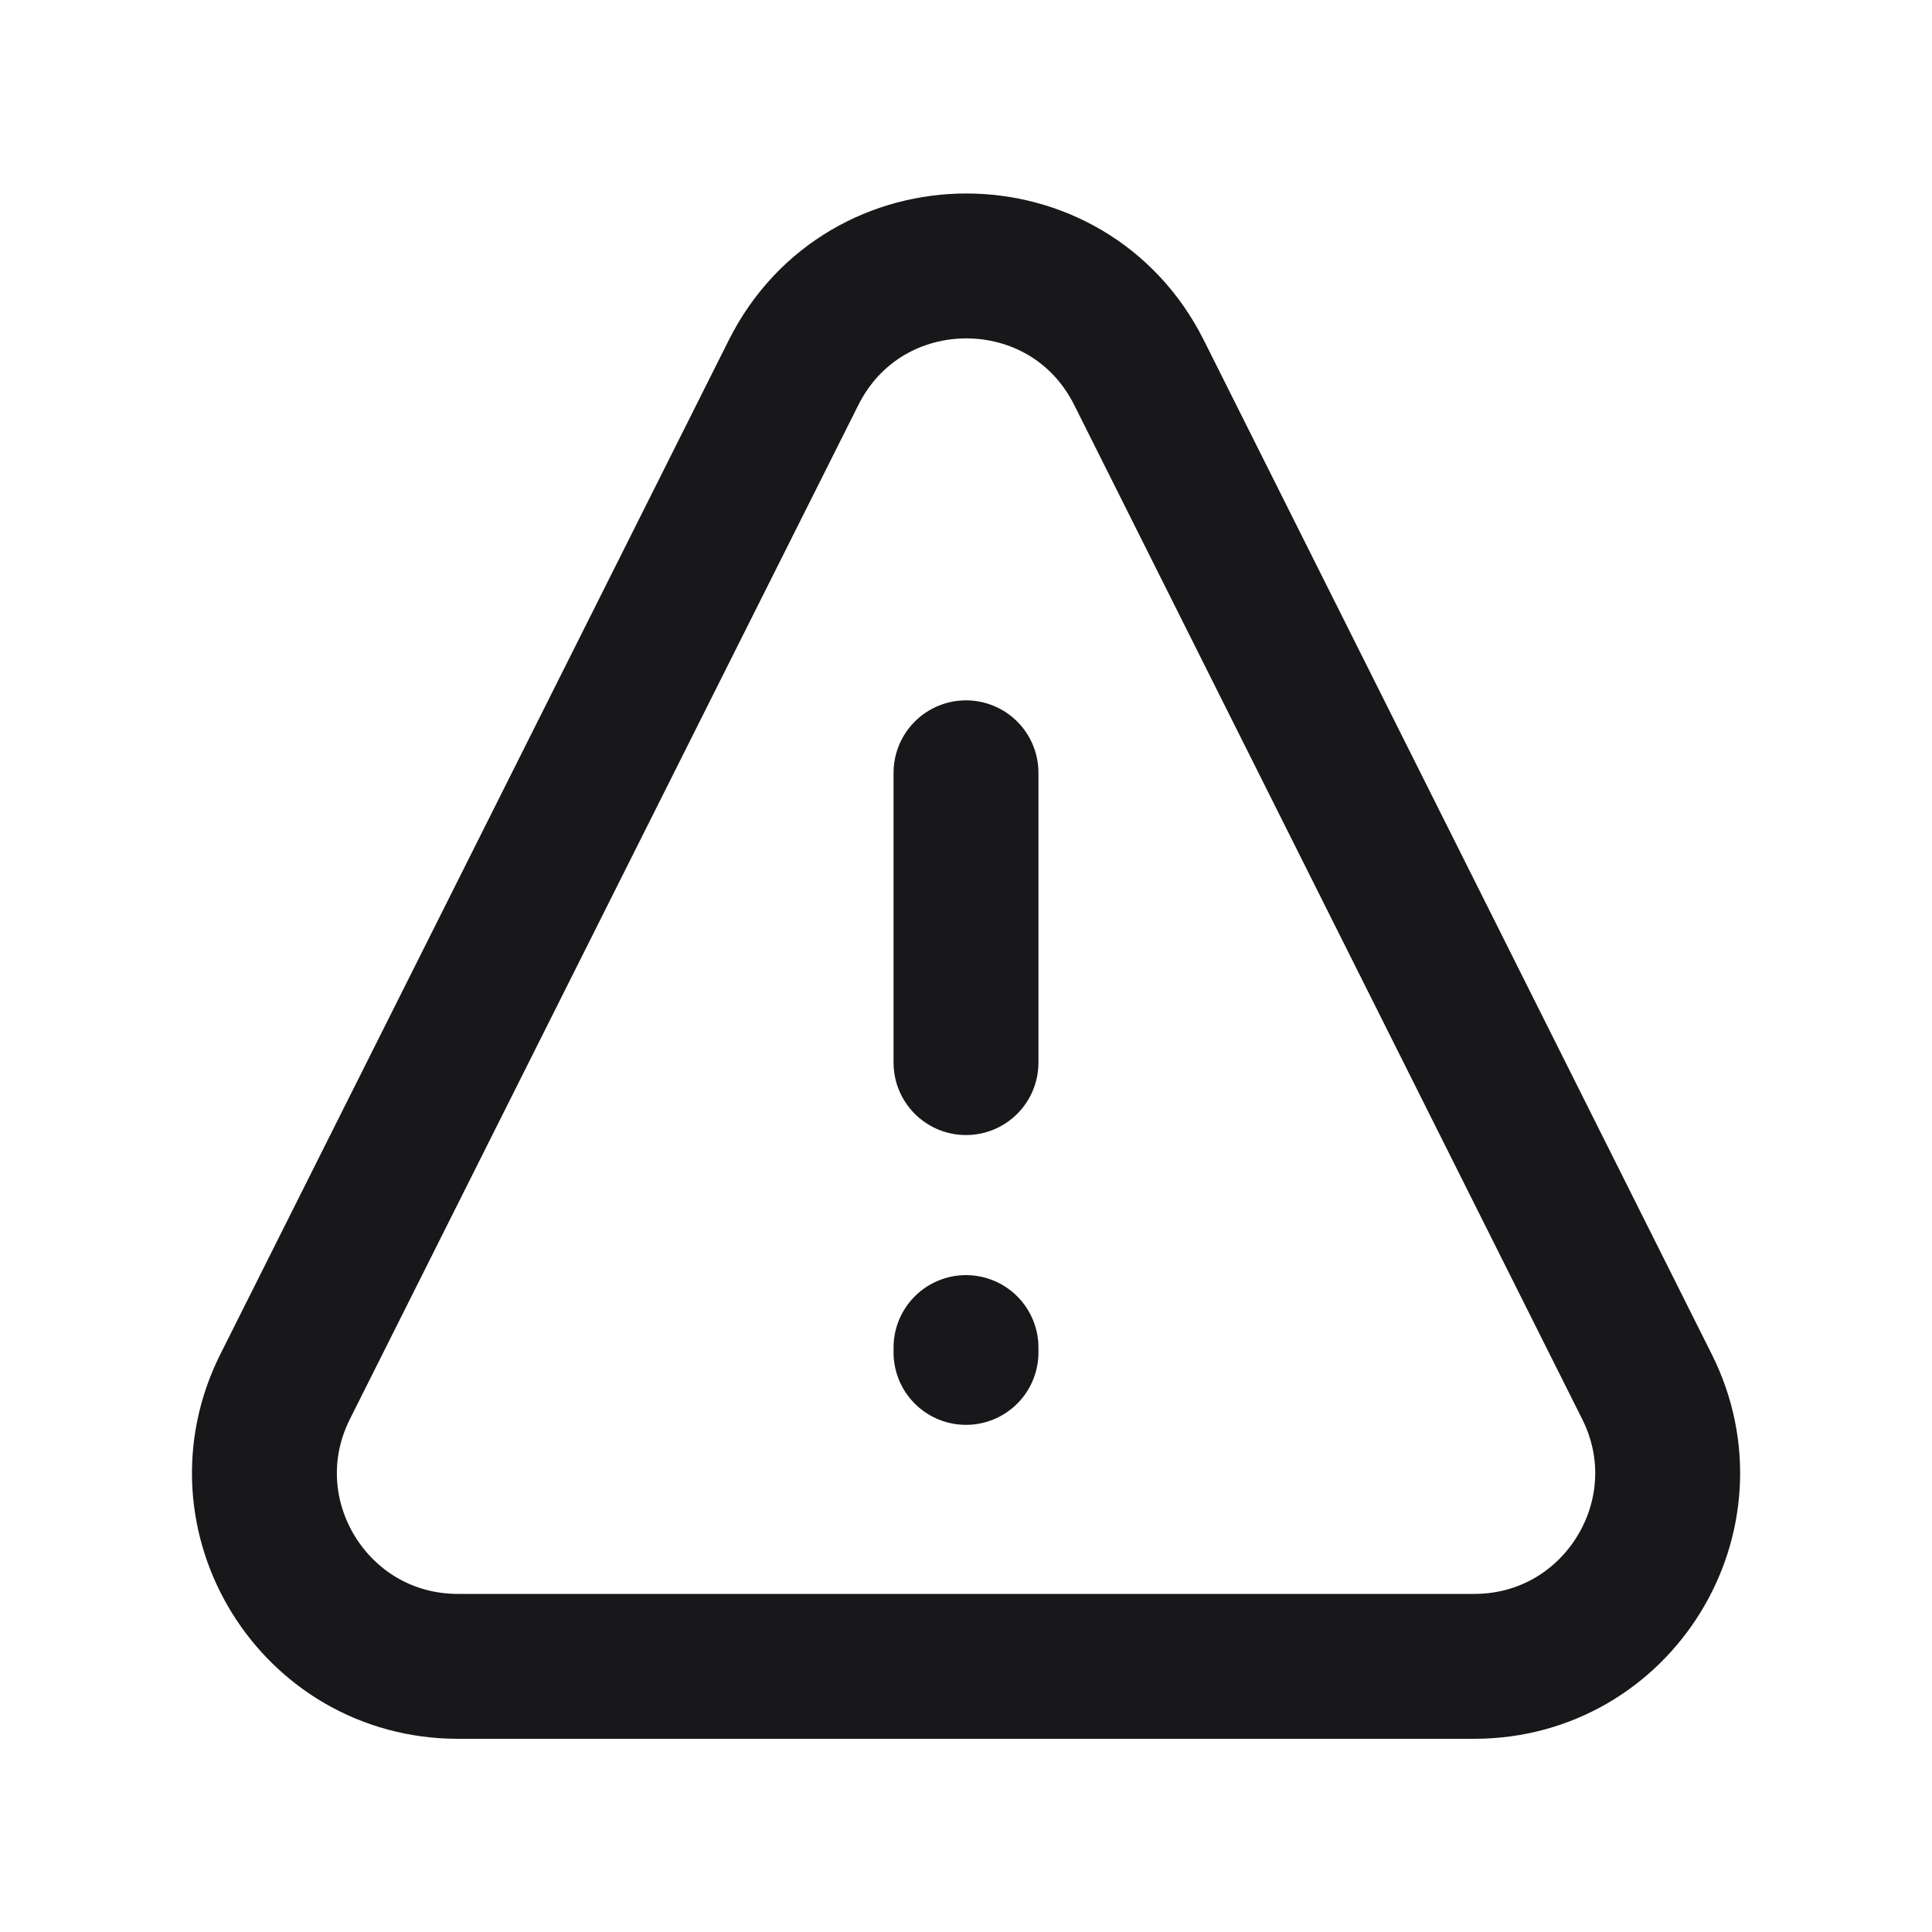 <svg width="20" height="20" viewBox="0 0 20 20" fill="none" xmlns="http://www.w3.org/2000/svg">
<g id="Icon/warning">
<path id="Vector" d="M10 8V11M10 13.95V14M2.952 14.354L8.215 3.857C8.953 2.385 11.054 2.385 11.791 3.857L17.049 14.354C17.716 15.684 16.749 17.25 15.261 17.25H4.74C3.252 17.25 2.285 15.684 2.952 14.354Z" stroke="#18181B" stroke-width="1.5" stroke-linecap="round" stroke-linejoin="round"/>
</g>
</svg>
